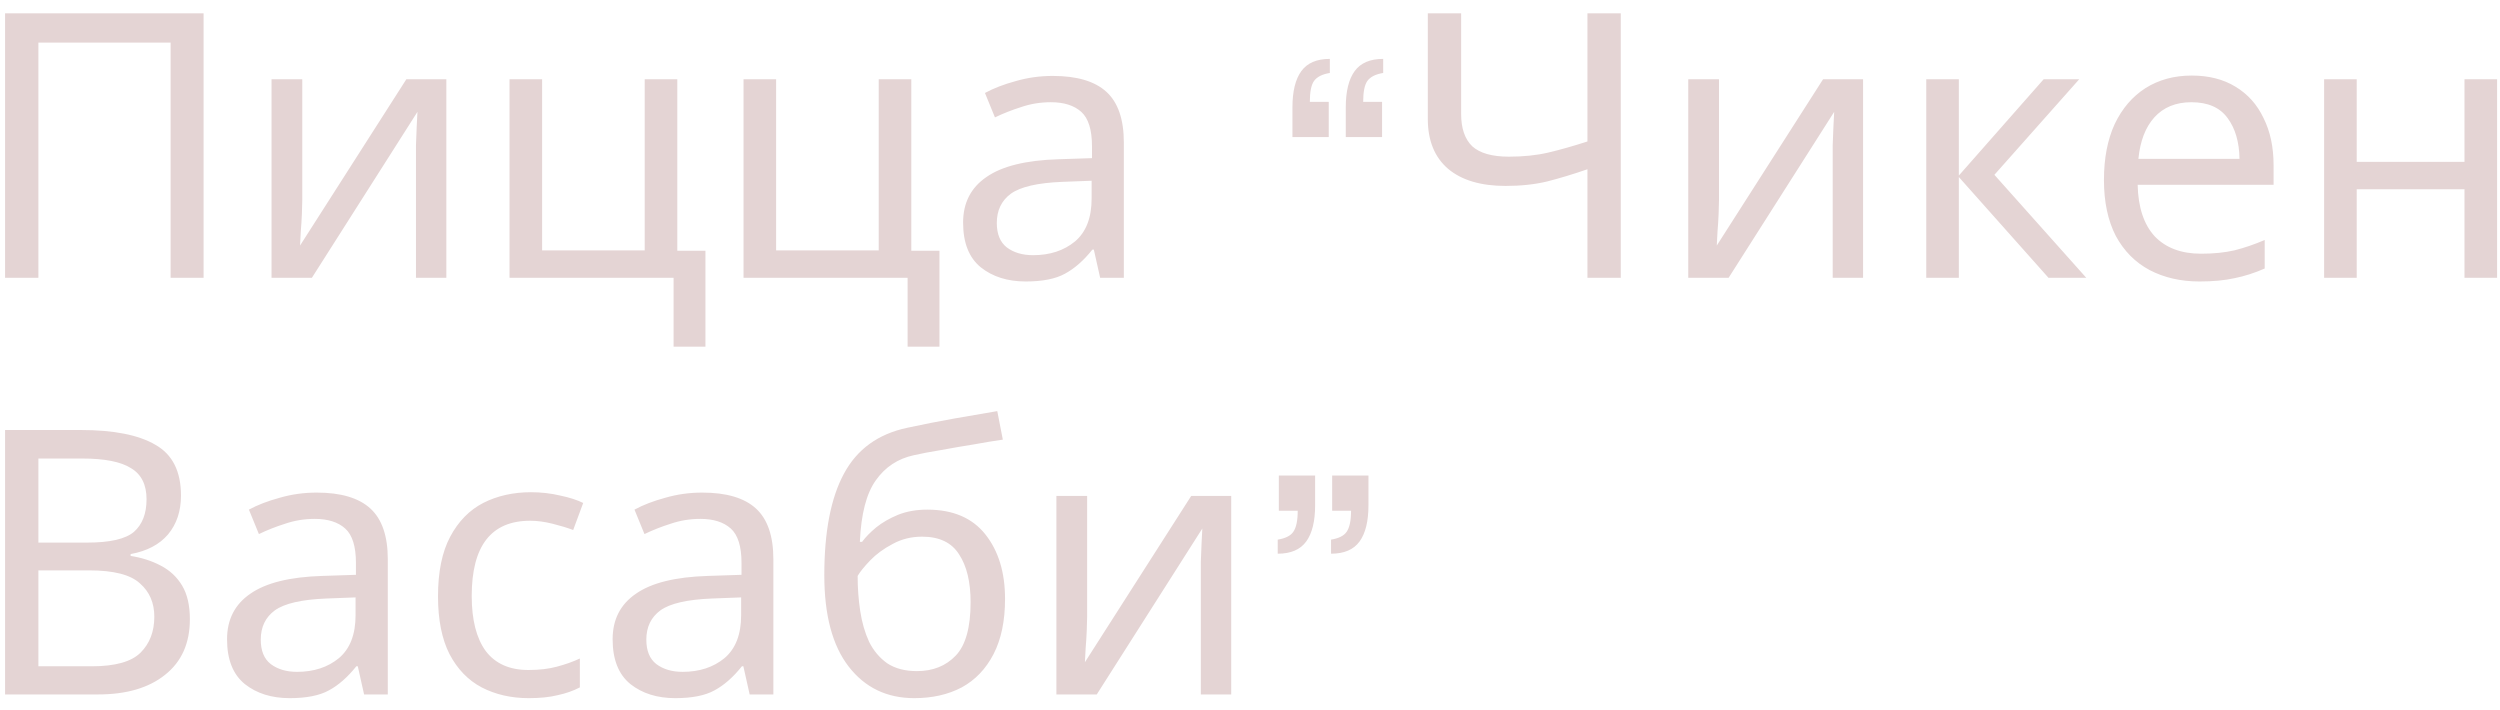 <svg width="162" height="46" viewBox="0 0 162 46" fill="none" xmlns="http://www.w3.org/2000/svg">
<path d="M0.328 18V0.864H13.192V18H11.056V2.76H2.488V18H0.328ZM19.587 12.984C19.587 13.176 19.579 13.464 19.563 13.848C19.547 14.232 19.523 14.616 19.491 15C19.475 15.384 19.459 15.688 19.443 15.912L26.331 5.136H28.923V18H26.955V10.416C26.955 10.16 26.955 9.824 26.955 9.408C26.971 8.992 26.987 8.584 27.003 8.184C27.019 7.768 27.035 7.456 27.051 7.248L20.211 18H17.595V5.136H19.587V12.984ZM45.713 22.464H43.649V18H33.017V5.136H35.129V16.224H41.777V5.136H43.889V16.248H45.713V22.464ZM60.877 22.464H58.813V18H48.181V5.136H50.293V16.224H56.941V5.136H59.053V16.248H60.877V22.464ZM68.217 4.92C69.785 4.92 70.945 5.264 71.697 5.952C72.449 6.64 72.825 7.736 72.825 9.24V18H71.289L70.881 16.176H70.785C70.225 16.88 69.633 17.4 69.009 17.736C68.401 18.072 67.553 18.24 66.465 18.24C65.297 18.24 64.329 17.936 63.561 17.328C62.793 16.704 62.409 15.736 62.409 14.424C62.409 13.144 62.913 12.16 63.921 11.472C64.929 10.768 66.481 10.384 68.577 10.32L70.761 10.248V9.48C70.761 8.408 70.529 7.664 70.065 7.248C69.601 6.832 68.945 6.624 68.097 6.624C67.425 6.624 66.785 6.728 66.177 6.936C65.569 7.128 65.001 7.352 64.473 7.608L63.825 6.024C64.385 5.72 65.049 5.464 65.817 5.256C66.585 5.032 67.385 4.92 68.217 4.92ZM68.841 11.784C67.241 11.848 66.129 12.104 65.505 12.552C64.897 13 64.593 13.632 64.593 14.448C64.593 15.168 64.809 15.696 65.241 16.032C65.689 16.368 66.257 16.536 66.945 16.536C68.033 16.536 68.937 16.24 69.657 15.648C70.377 15.04 70.737 14.112 70.737 12.864V11.712L68.841 11.784ZM86.174 4.728C85.678 4.808 85.334 4.984 85.142 5.256C84.966 5.512 84.878 5.96 84.878 6.6H86.102V8.88H83.75V6.96C83.75 5.92 83.942 5.136 84.326 4.608C84.71 4.08 85.326 3.816 86.174 3.816V4.728ZM89.63 4.728C89.134 4.808 88.79 4.984 88.598 5.256C88.422 5.512 88.334 5.96 88.334 6.6H89.558V8.88H87.206V6.96C87.206 5.92 87.398 5.136 87.782 4.608C88.166 4.08 88.782 3.816 89.63 3.816V4.728ZM105.026 18H102.866V10.968C101.938 11.288 101.066 11.552 100.25 11.76C99.45 11.952 98.554 12.048 97.562 12.048C95.962 12.048 94.722 11.68 93.842 10.944C92.962 10.192 92.522 9.112 92.522 7.704V0.864H94.682V7.392C94.682 8.32 94.922 9.016 95.402 9.48C95.898 9.928 96.69 10.152 97.778 10.152C98.722 10.152 99.57 10.064 100.322 9.888C101.074 9.712 101.922 9.472 102.866 9.168V0.864H105.026V18ZM111.391 12.984C111.391 13.176 111.383 13.464 111.367 13.848C111.351 14.232 111.327 14.616 111.295 15C111.279 15.384 111.263 15.688 111.247 15.912L118.135 5.136H120.727V18H118.759V10.416C118.759 10.16 118.759 9.824 118.759 9.408C118.775 8.992 118.791 8.584 118.807 8.184C118.823 7.768 118.839 7.456 118.855 7.248L112.015 18H109.399V5.136H111.391V12.984ZM132.429 5.136H134.733L129.237 11.328L135.189 18H132.741L126.933 11.472V18H124.821V5.136H126.933V11.376L132.429 5.136ZM142.024 4.896C143.128 4.896 144.072 5.136 144.856 5.616C145.656 6.096 146.264 6.776 146.68 7.656C147.112 8.52 147.328 9.536 147.328 10.704V11.976H138.52C138.552 13.432 138.92 14.544 139.624 15.312C140.344 16.064 141.344 16.44 142.624 16.44C143.44 16.44 144.16 16.368 144.784 16.224C145.424 16.064 146.08 15.84 146.752 15.552V17.4C146.096 17.688 145.448 17.896 144.808 18.024C144.168 18.168 143.408 18.24 142.528 18.24C141.312 18.24 140.232 17.992 139.288 17.496C138.36 17 137.632 16.264 137.104 15.288C136.592 14.296 136.336 13.088 136.336 11.664C136.336 10.256 136.568 9.048 137.032 8.04C137.512 7.032 138.176 6.256 139.024 5.712C139.888 5.168 140.888 4.896 142.024 4.896ZM142 6.624C140.992 6.624 140.192 6.952 139.6 7.608C139.024 8.248 138.68 9.144 138.568 10.296H145.12C145.104 9.208 144.848 8.328 144.352 7.656C143.856 6.968 143.072 6.624 142 6.624ZM152.715 5.136V10.488H159.699V5.136H161.811V18H159.699V12.264H152.715V18H150.603V5.136H152.715ZM5.224 27.864C7.368 27.864 8.984 28.184 10.072 28.824C11.176 29.448 11.728 30.544 11.728 32.112C11.728 33.12 11.448 33.96 10.888 34.632C10.328 35.288 9.52 35.712 8.464 35.904V36.024C9.184 36.136 9.832 36.344 10.408 36.648C11 36.952 11.464 37.384 11.8 37.944C12.136 38.504 12.304 39.232 12.304 40.128C12.304 41.68 11.768 42.88 10.696 43.728C9.64 44.576 8.192 45 6.352 45H0.328V27.864H5.224ZM5.656 35.16C7.128 35.16 8.136 34.928 8.68 34.464C9.224 33.984 9.496 33.28 9.496 32.352C9.496 31.408 9.16 30.736 8.488 30.336C7.832 29.92 6.776 29.712 5.32 29.712H2.488V35.16H5.656ZM2.488 36.96V43.176H5.944C7.464 43.176 8.52 42.88 9.112 42.288C9.704 41.696 10 40.92 10 39.96C10 39.064 9.688 38.344 9.064 37.8C8.456 37.24 7.36 36.96 5.776 36.96H2.488ZM20.521 31.92C22.089 31.92 23.249 32.264 24.001 32.952C24.753 33.64 25.129 34.736 25.129 36.24V45H23.593L23.185 43.176H23.089C22.529 43.88 21.937 44.4 21.313 44.736C20.705 45.072 19.857 45.24 18.769 45.24C17.601 45.24 16.633 44.936 15.865 44.328C15.097 43.704 14.713 42.736 14.713 41.424C14.713 40.144 15.217 39.16 16.225 38.472C17.233 37.768 18.785 37.384 20.881 37.32L23.065 37.248V36.48C23.065 35.408 22.833 34.664 22.369 34.248C21.905 33.832 21.249 33.624 20.401 33.624C19.729 33.624 19.089 33.728 18.481 33.936C17.873 34.128 17.305 34.352 16.777 34.608L16.129 33.024C16.689 32.72 17.353 32.464 18.121 32.256C18.889 32.032 19.689 31.92 20.521 31.92ZM21.145 38.784C19.545 38.848 18.433 39.104 17.809 39.552C17.201 40 16.897 40.632 16.897 41.448C16.897 42.168 17.113 42.696 17.545 43.032C17.993 43.368 18.561 43.536 19.249 43.536C20.337 43.536 21.241 43.24 21.961 42.648C22.681 42.04 23.041 41.112 23.041 39.864V38.712L21.145 38.784ZM34.263 45.24C33.127 45.24 32.111 45.008 31.215 44.544C30.334 44.08 29.639 43.36 29.127 42.384C28.631 41.408 28.383 40.16 28.383 38.64C28.383 37.056 28.646 35.768 29.174 34.776C29.703 33.784 30.415 33.056 31.311 32.592C32.222 32.128 33.255 31.896 34.407 31.896C35.062 31.896 35.694 31.968 36.303 32.112C36.91 32.24 37.407 32.4 37.791 32.592L37.142 34.344C36.758 34.2 36.31 34.064 35.798 33.936C35.286 33.808 34.806 33.744 34.358 33.744C31.831 33.744 30.567 35.368 30.567 38.616C30.567 40.168 30.87 41.36 31.479 42.192C32.102 43.008 33.023 43.416 34.239 43.416C34.943 43.416 35.559 43.344 36.087 43.2C36.63 43.056 37.127 42.88 37.575 42.672V44.544C37.142 44.768 36.663 44.936 36.135 45.048C35.623 45.176 34.998 45.24 34.263 45.24ZM45.506 31.92C47.074 31.92 48.234 32.264 48.986 32.952C49.738 33.64 50.114 34.736 50.114 36.24V45H48.578L48.17 43.176H48.074C47.514 43.88 46.922 44.4 46.298 44.736C45.69 45.072 44.842 45.24 43.754 45.24C42.586 45.24 41.618 44.936 40.85 44.328C40.082 43.704 39.698 42.736 39.698 41.424C39.698 40.144 40.202 39.16 41.21 38.472C42.218 37.768 43.77 37.384 45.866 37.32L48.05 37.248V36.48C48.05 35.408 47.818 34.664 47.354 34.248C46.89 33.832 46.234 33.624 45.386 33.624C44.714 33.624 44.074 33.728 43.466 33.936C42.858 34.128 42.29 34.352 41.762 34.608L41.114 33.024C41.674 32.72 42.338 32.464 43.106 32.256C43.874 32.032 44.674 31.92 45.506 31.92ZM46.13 38.784C44.53 38.848 43.418 39.104 42.794 39.552C42.186 40 41.882 40.632 41.882 41.448C41.882 42.168 42.098 42.696 42.53 43.032C42.978 43.368 43.546 43.536 44.234 43.536C45.322 43.536 46.226 43.24 46.946 42.648C47.666 42.04 48.026 41.112 48.026 39.864V38.712L46.13 38.784ZM53.415 37.272C53.415 34.456 53.839 32.264 54.687 30.696C55.535 29.112 56.903 28.12 58.791 27.72C59.831 27.496 60.847 27.296 61.839 27.12C62.831 26.944 63.759 26.784 64.623 26.64L64.983 28.488C64.423 28.568 63.791 28.672 63.087 28.8C62.383 28.912 61.687 29.032 60.999 29.16C60.311 29.272 59.719 29.384 59.223 29.496C58.183 29.72 57.359 30.264 56.751 31.128C56.143 31.976 55.799 33.304 55.719 35.112H55.863C56.087 34.808 56.391 34.496 56.775 34.176C57.175 33.856 57.647 33.584 58.191 33.36C58.751 33.136 59.383 33.024 60.087 33.024C61.751 33.024 63.007 33.56 63.855 34.632C64.703 35.704 65.127 37.096 65.127 38.808C65.127 40.232 64.879 41.424 64.383 42.384C63.887 43.344 63.199 44.064 62.319 44.544C61.439 45.008 60.415 45.24 59.247 45.24C57.471 45.24 56.055 44.56 54.999 43.2C53.943 41.84 53.415 39.864 53.415 37.272ZM59.415 43.488C60.455 43.488 61.295 43.152 61.935 42.48C62.575 41.808 62.895 40.656 62.895 39.024C62.895 37.712 62.647 36.68 62.151 35.928C61.671 35.16 60.871 34.776 59.751 34.776C59.047 34.776 58.407 34.936 57.831 35.256C57.255 35.56 56.775 35.912 56.391 36.312C56.007 36.712 55.735 37.048 55.575 37.32C55.575 38.104 55.631 38.864 55.743 39.6C55.855 40.336 56.047 41 56.319 41.592C56.607 42.168 56.999 42.632 57.495 42.984C58.007 43.32 58.647 43.488 59.415 43.488ZM70.446 39.984C70.446 40.176 70.438 40.464 70.422 40.848C70.406 41.232 70.382 41.616 70.35 42C70.334 42.384 70.318 42.688 70.302 42.912L77.19 32.136H79.782V45H77.814V37.416C77.814 37.16 77.814 36.824 77.814 36.408C77.83 35.992 77.846 35.584 77.862 35.184C77.878 34.768 77.894 34.456 77.91 34.248L71.07 45H68.454V32.136H70.446V39.984ZM82.796 34.968C83.292 34.888 83.628 34.72 83.804 34.464C83.996 34.192 84.092 33.736 84.092 33.096H82.868V30.816H85.22V32.736C85.22 33.776 85.028 34.56 84.644 35.088C84.26 35.616 83.644 35.88 82.796 35.88V34.968ZM86.252 34.968C86.748 34.888 87.084 34.72 87.26 34.464C87.452 34.192 87.548 33.736 87.548 33.096H86.324V30.816H88.676V32.736C88.676 33.776 88.484 34.56 88.1 35.088C87.716 35.616 87.1 35.88 86.252 35.88V34.968Z" fill="#E4D4D4"/>
</svg>
